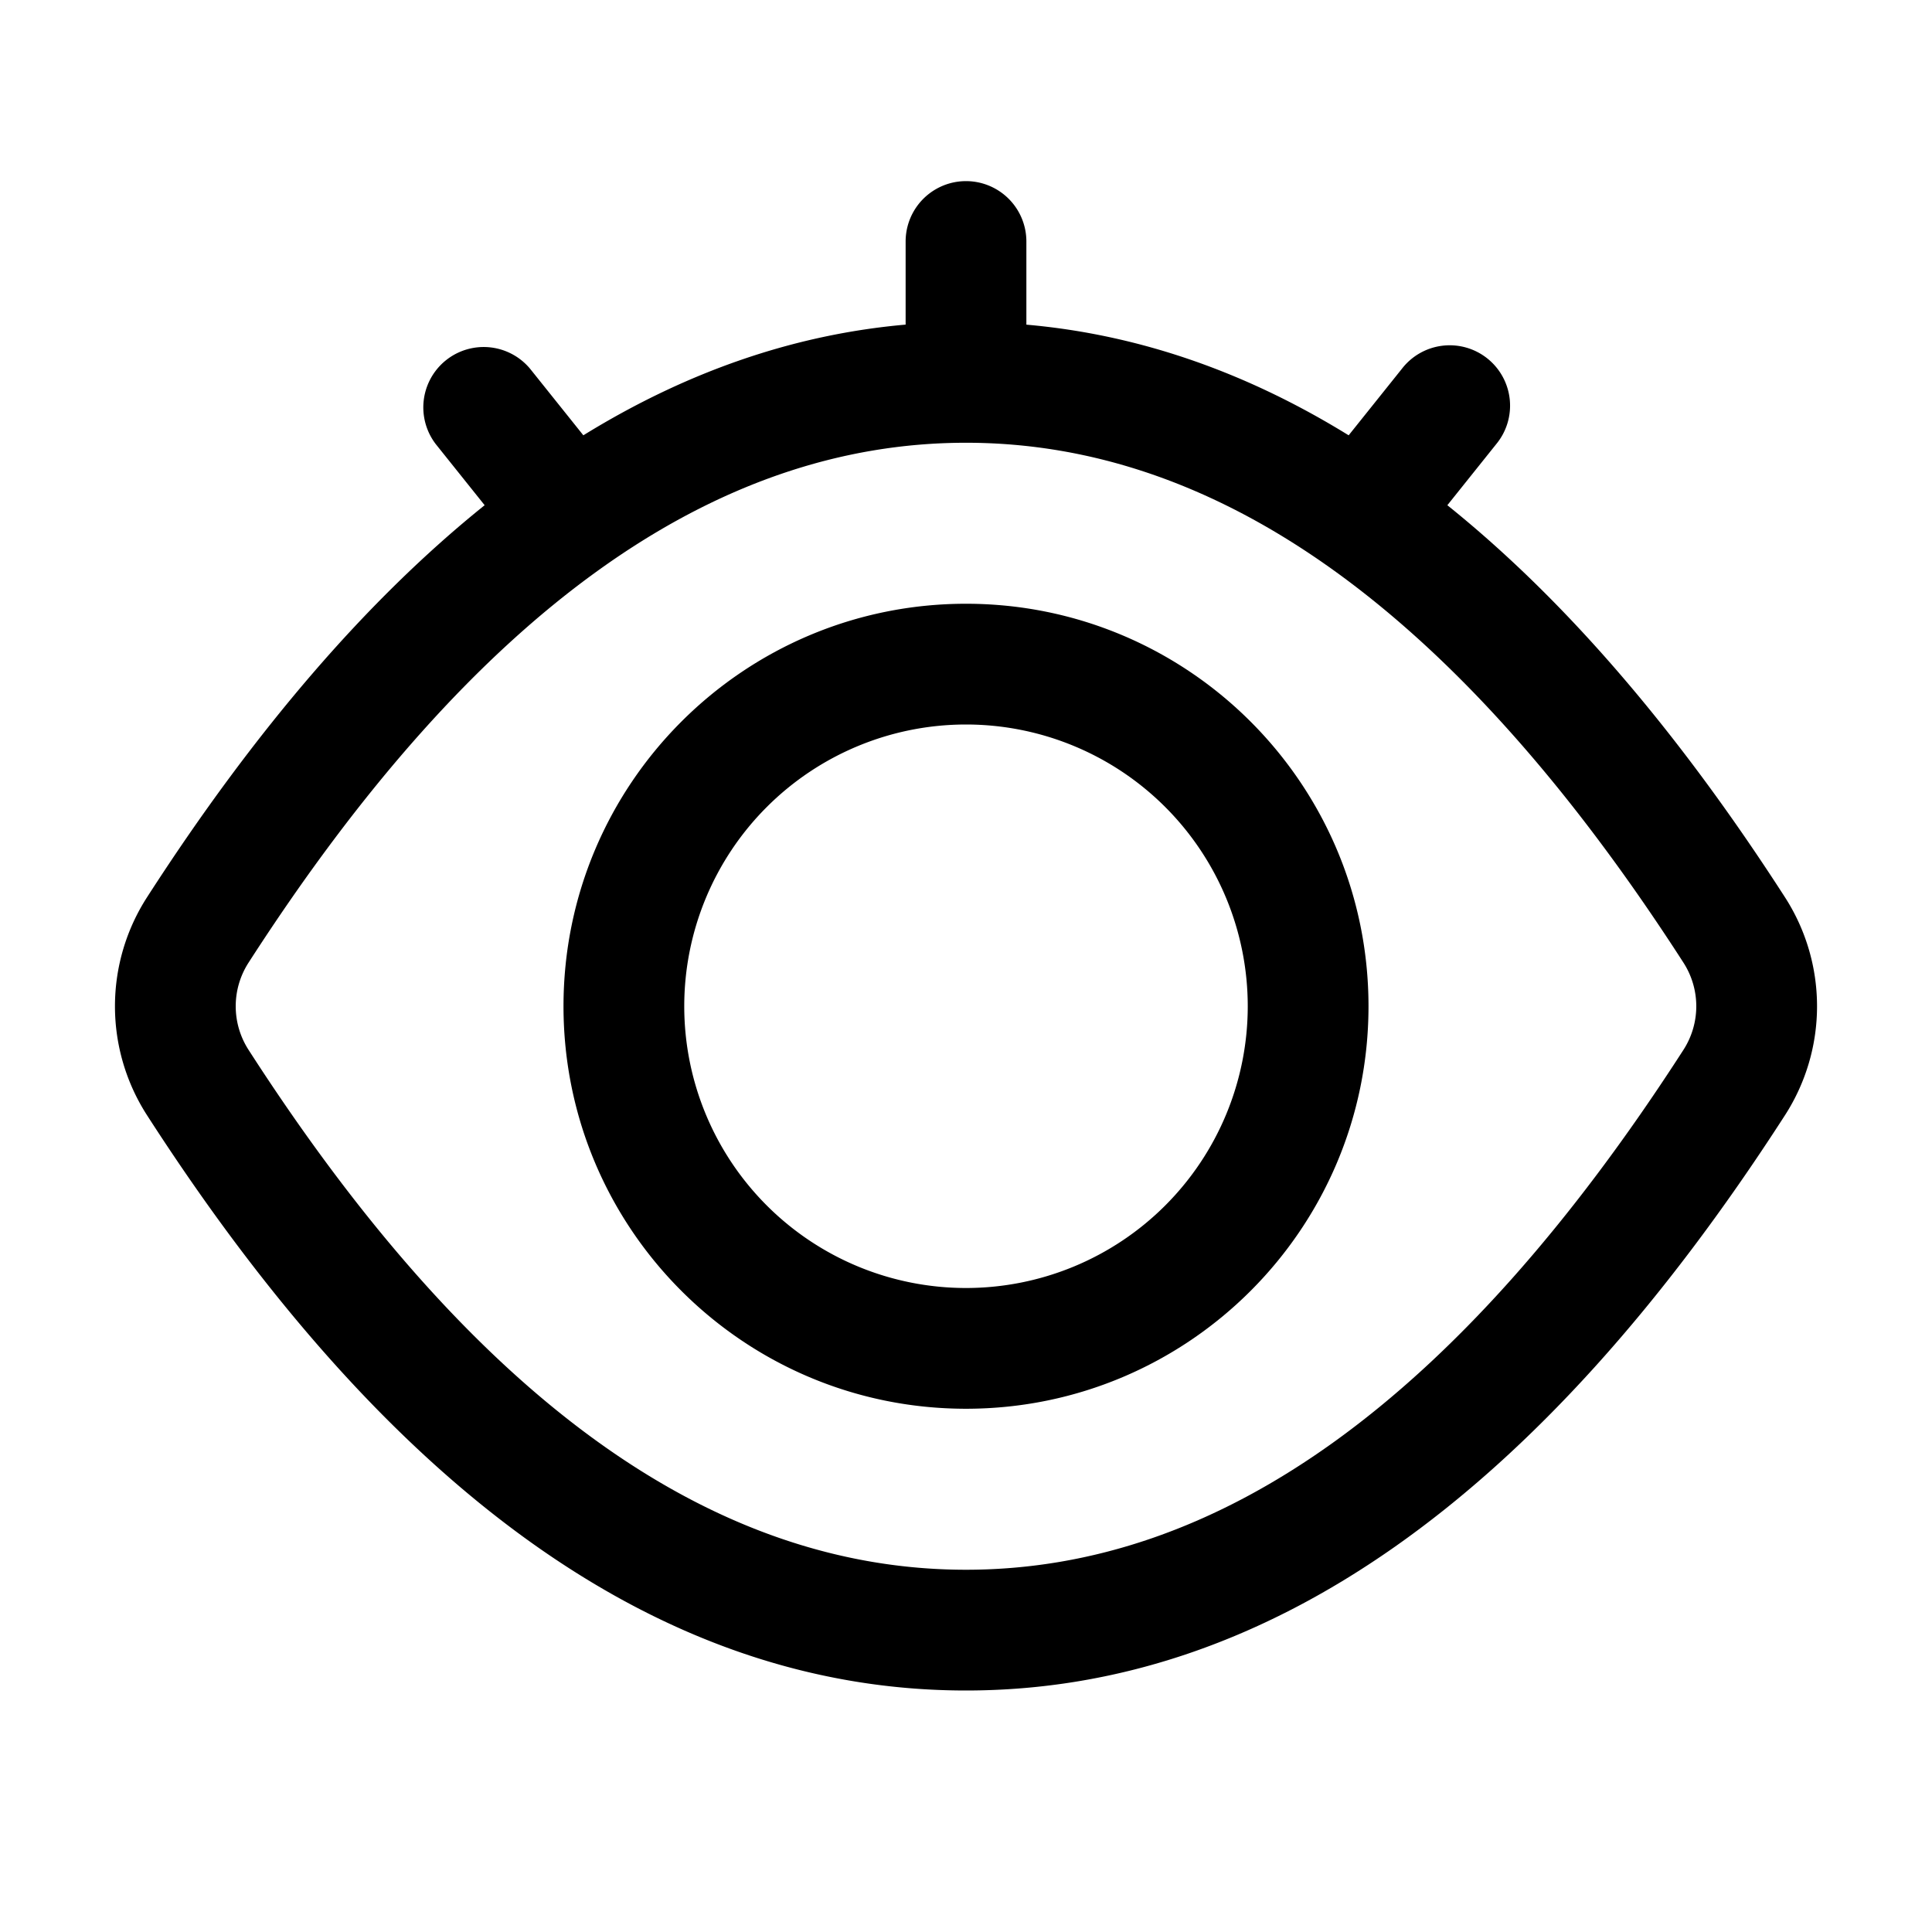 <svg class="icon" style="width: 1em;height: 1em;vertical-align: middle;fill: currentColor;overflow: hidden;" viewBox="0 0 1024 1024" version="1.1" xmlns="http://www.w3.org/2000/svg" p-id="3110"><path d="M767.125 267.776c62.251 49.984 121.92 119.253 178.944 207.787a106.667 106.667 0 0 1 0 115.541C815.147 794.368 670.443 896 512 896c-158.443 0-303.147-101.632-434.069-304.896a106.667 106.667 0 0 1 0-115.541c57.024-88.533 116.693-157.803 178.944-207.787l-25.856-32.32a32 32 0 0 1 49.963-39.979l28.203 35.243c54.997-33.92 111.936-53.483 170.816-58.667V128a32 32 0 0 1 64 0v44.075c58.88 5.163 115.84 24.725 170.816 58.645l28.203-35.243a32 32 0 1 1 49.963 39.979l-25.856 32.32zM512 832c133.483 0 260.032-88.896 380.267-275.563a42.667 42.667 0 0 0 0-46.208C772.053 323.563 645.483 234.667 512 234.667S251.968 323.563 131.733 510.229a42.667 42.667 0 0 0 0 46.208C251.947 743.104 378.517 832 512 832z m0-85.333c-117.824 0-213.333-95.509-213.333-213.333s95.509-213.333 213.333-213.333 213.333 95.509 213.333 213.333-95.509 213.333-213.333 213.333z m0-64a149.333 149.333 0 1 0 0-298.667 149.333 149.333 0 0 0 0 298.667z" fill="#000000" p-id="3111"></path></svg>